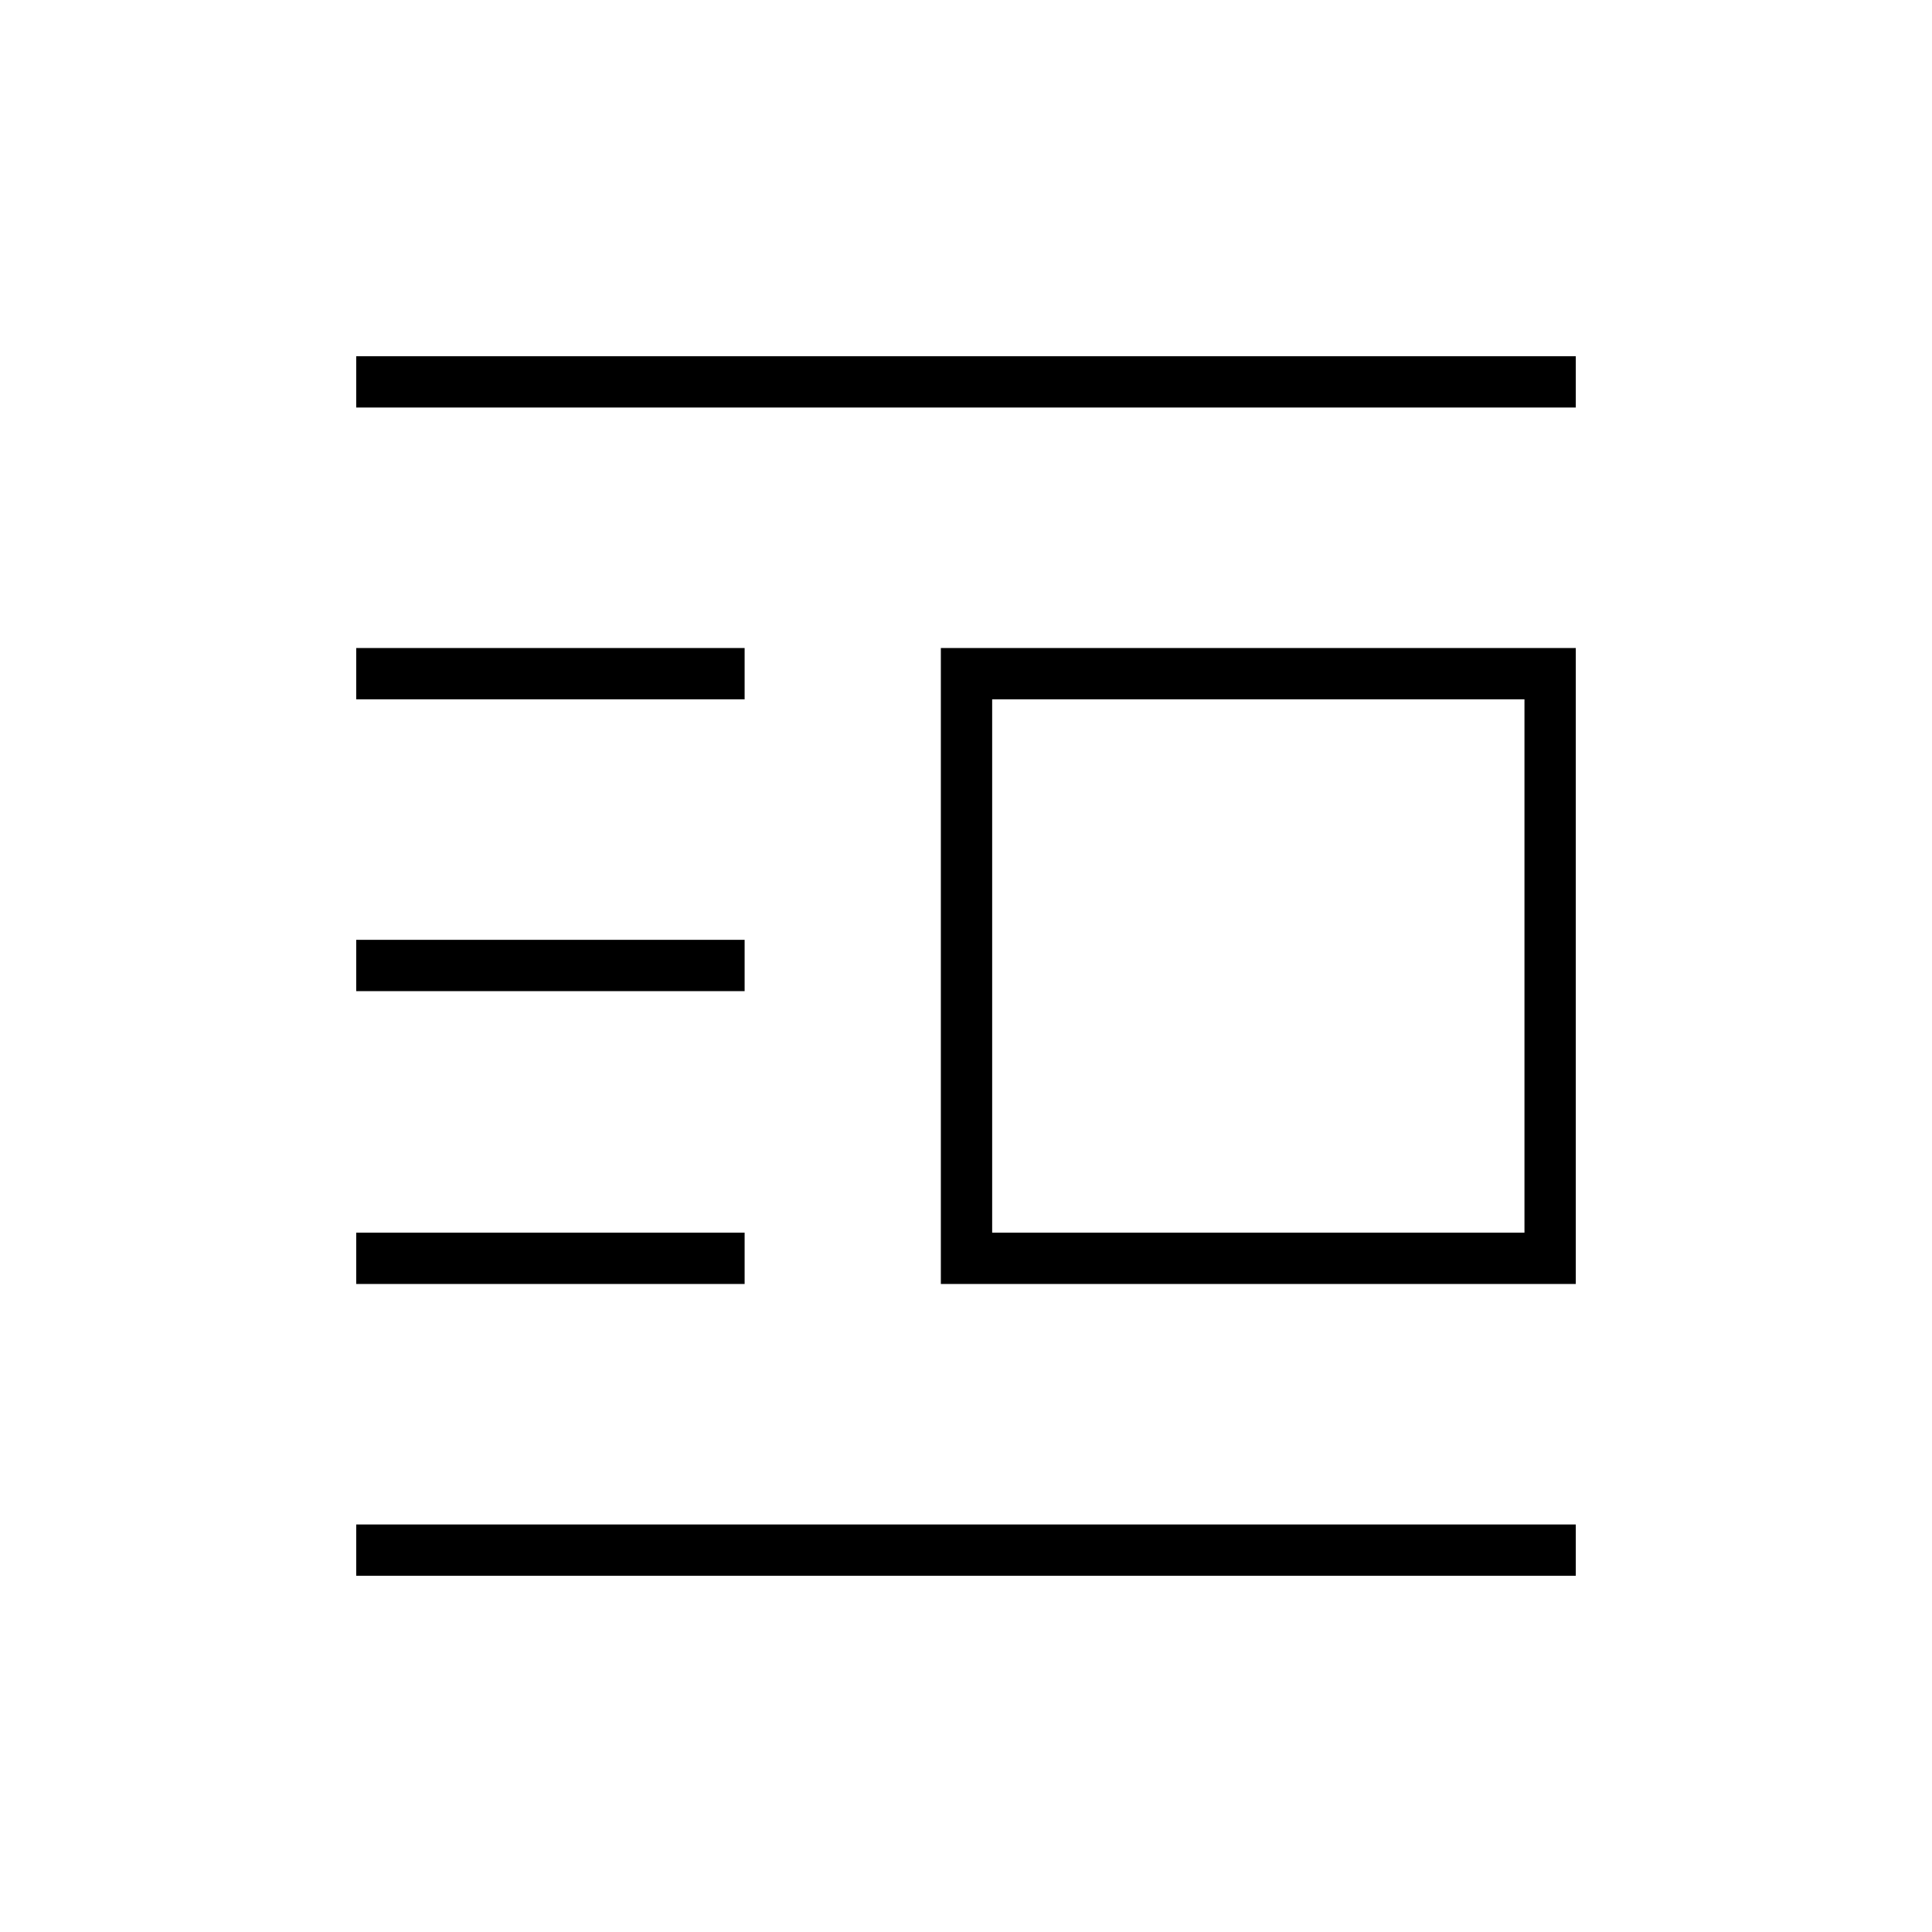 <svg xmlns="http://www.w3.org/2000/svg" height="24" viewBox="0 -960 960 960" width="24"><path d="M467.5-322v-316H783v316H467.5Zm25.5-25.5h264.5v-265H493v265ZM177-177v-25.5h606v25.5H177Zm0-145v-25.5h193v25.5H177Zm0-145.5V-493h193v25.5H177Zm0-145V-638h193v25.5H177Zm0-145V-783h606v25.5H177Z"/></svg>